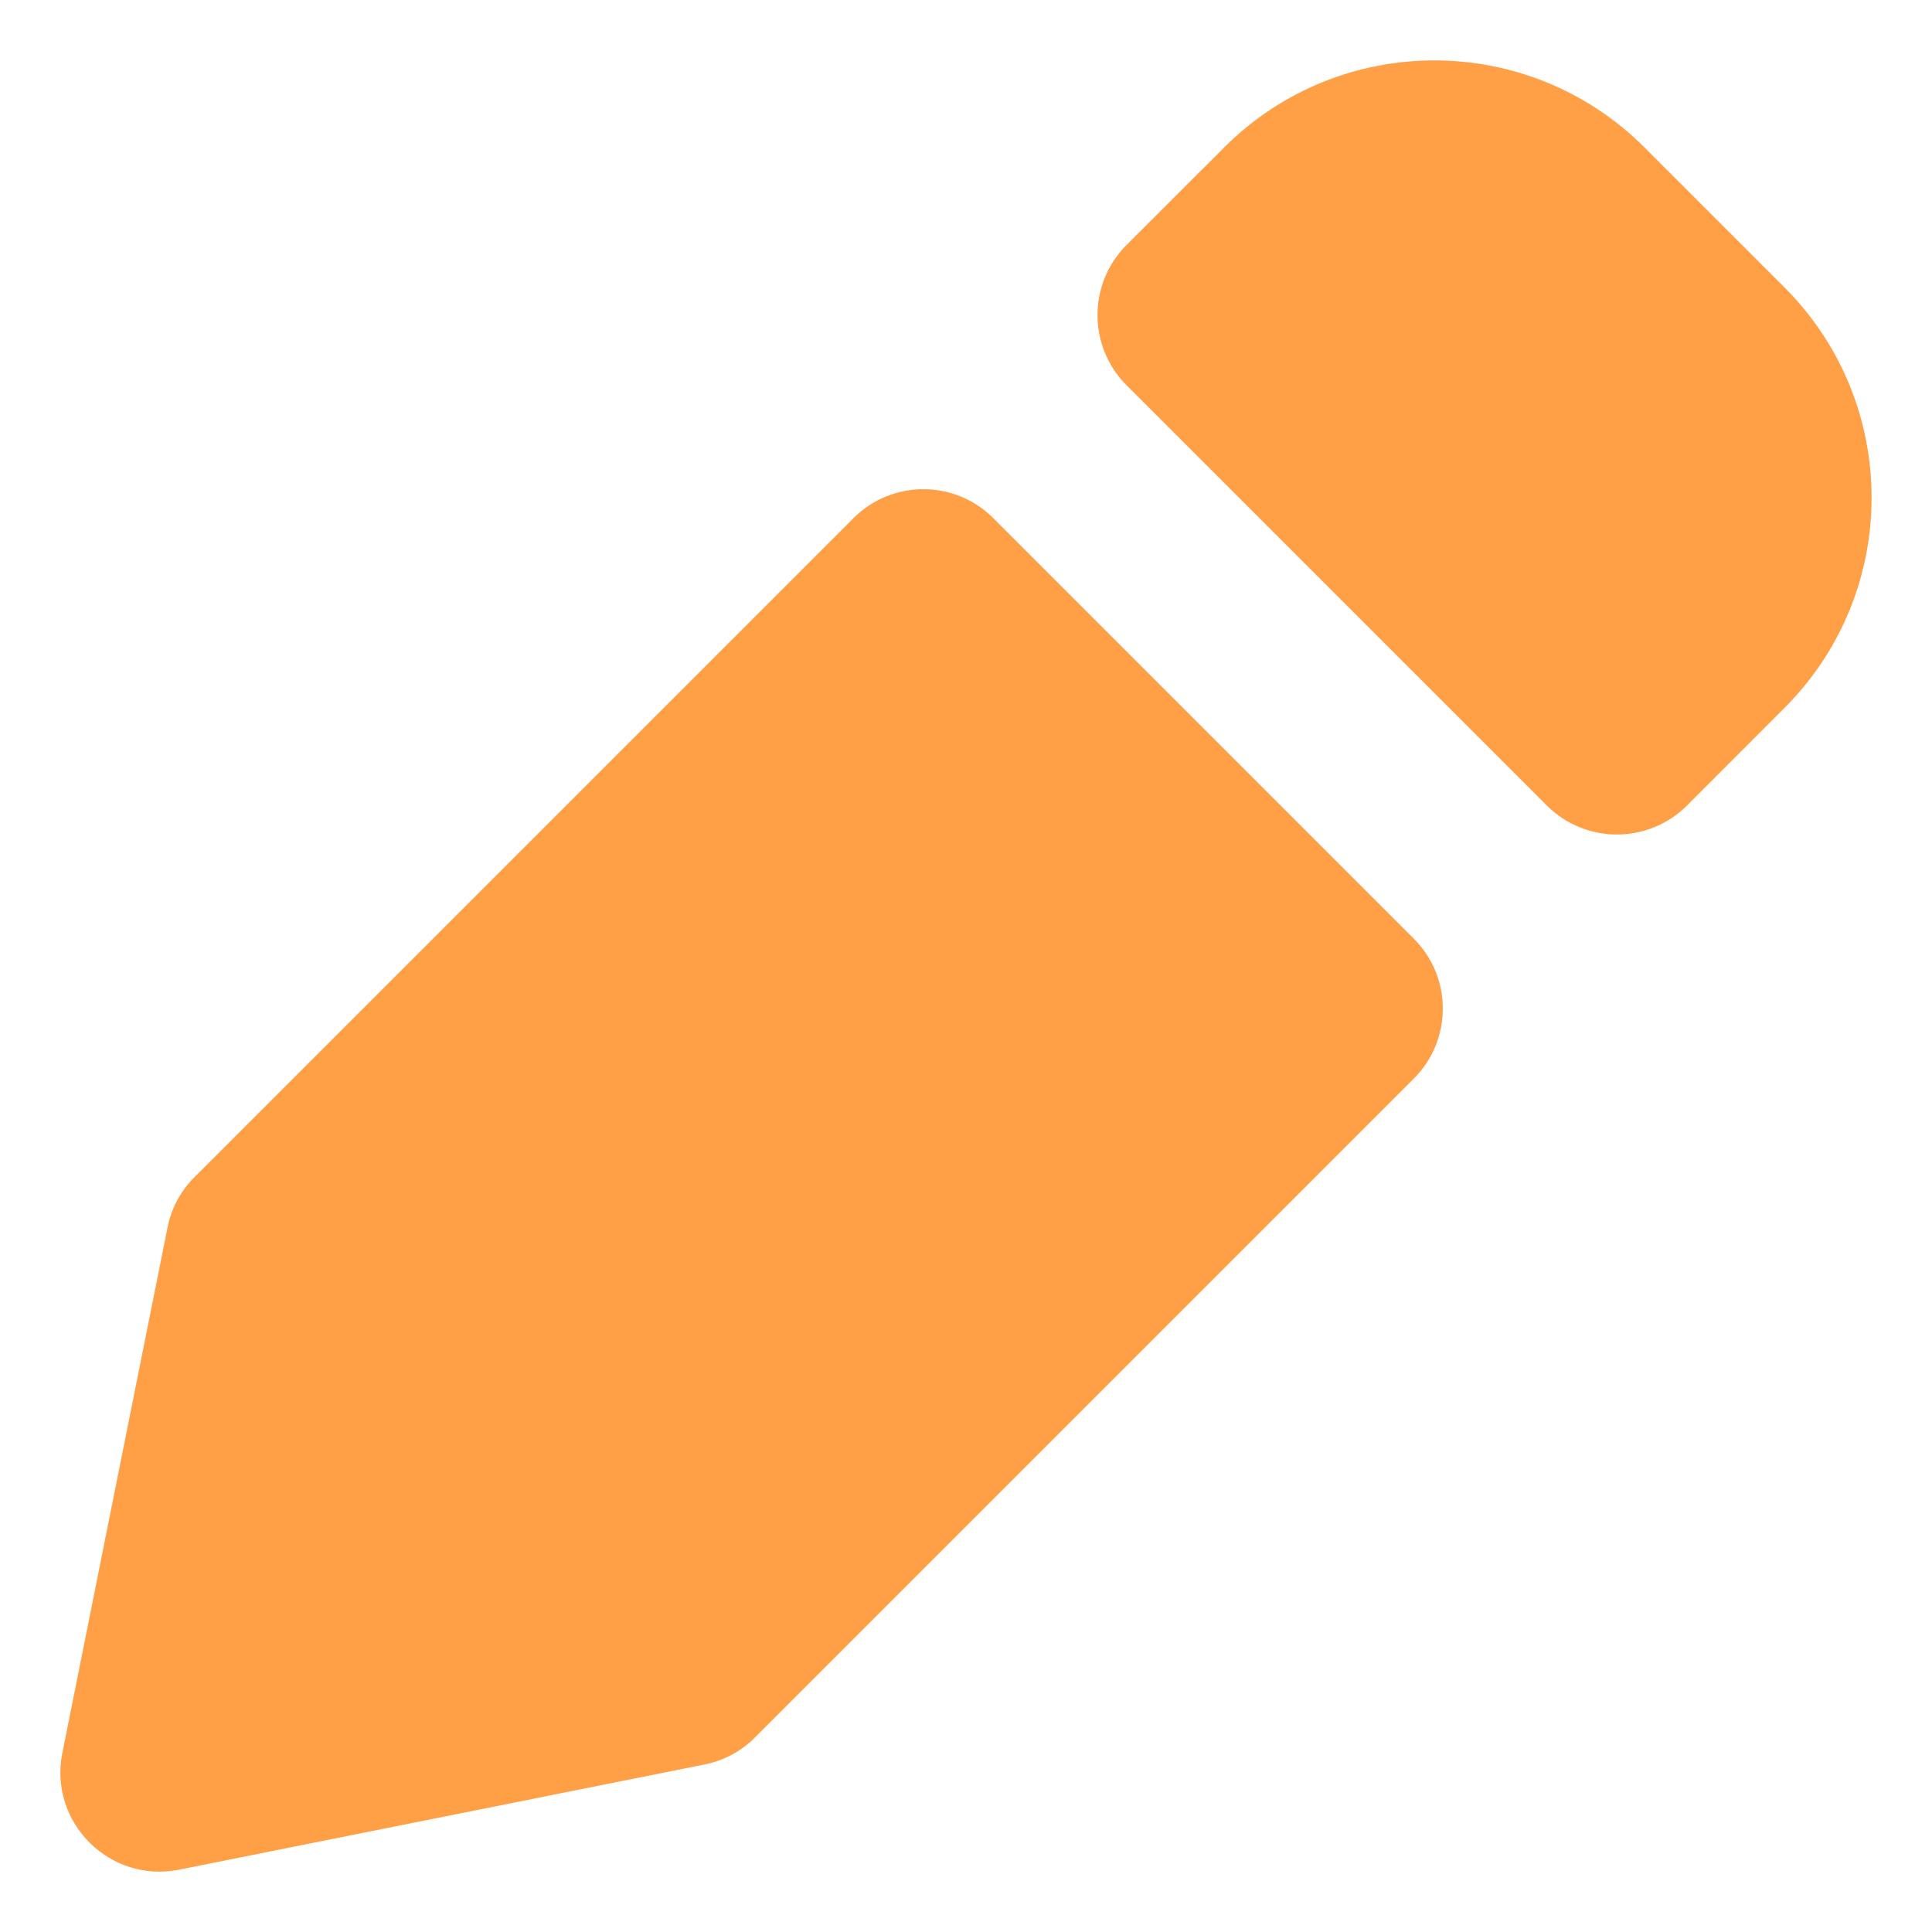 <svg width="16" height="16" viewBox="0 0 16 16" fill="none" xmlns="http://www.w3.org/2000/svg">
<path d="M1.482 15.484L5.833 14.613C5.992 14.582 6.138 14.504 6.252 14.389L11.708 8.933C12.029 8.613 12.029 8.093 11.708 7.773L8.227 4.292C7.907 3.971 7.387 3.971 7.067 4.292L1.611 9.748C1.496 9.862 1.418 10.008 1.387 10.167L0.516 14.518C0.402 15.092 0.908 15.598 1.482 15.484Z" fill="#FFA047"/>
<path d="M14.779 2.381L13.619 1.221C12.658 0.26 11.099 0.26 10.138 1.221L9.329 2.029C9.009 2.35 9.009 2.869 9.329 3.19L12.81 6.671C13.131 6.991 13.65 6.991 13.971 6.671L14.779 5.862C15.74 4.901 15.74 3.342 14.779 2.381Z" fill="#FFA047"/>
</svg>
